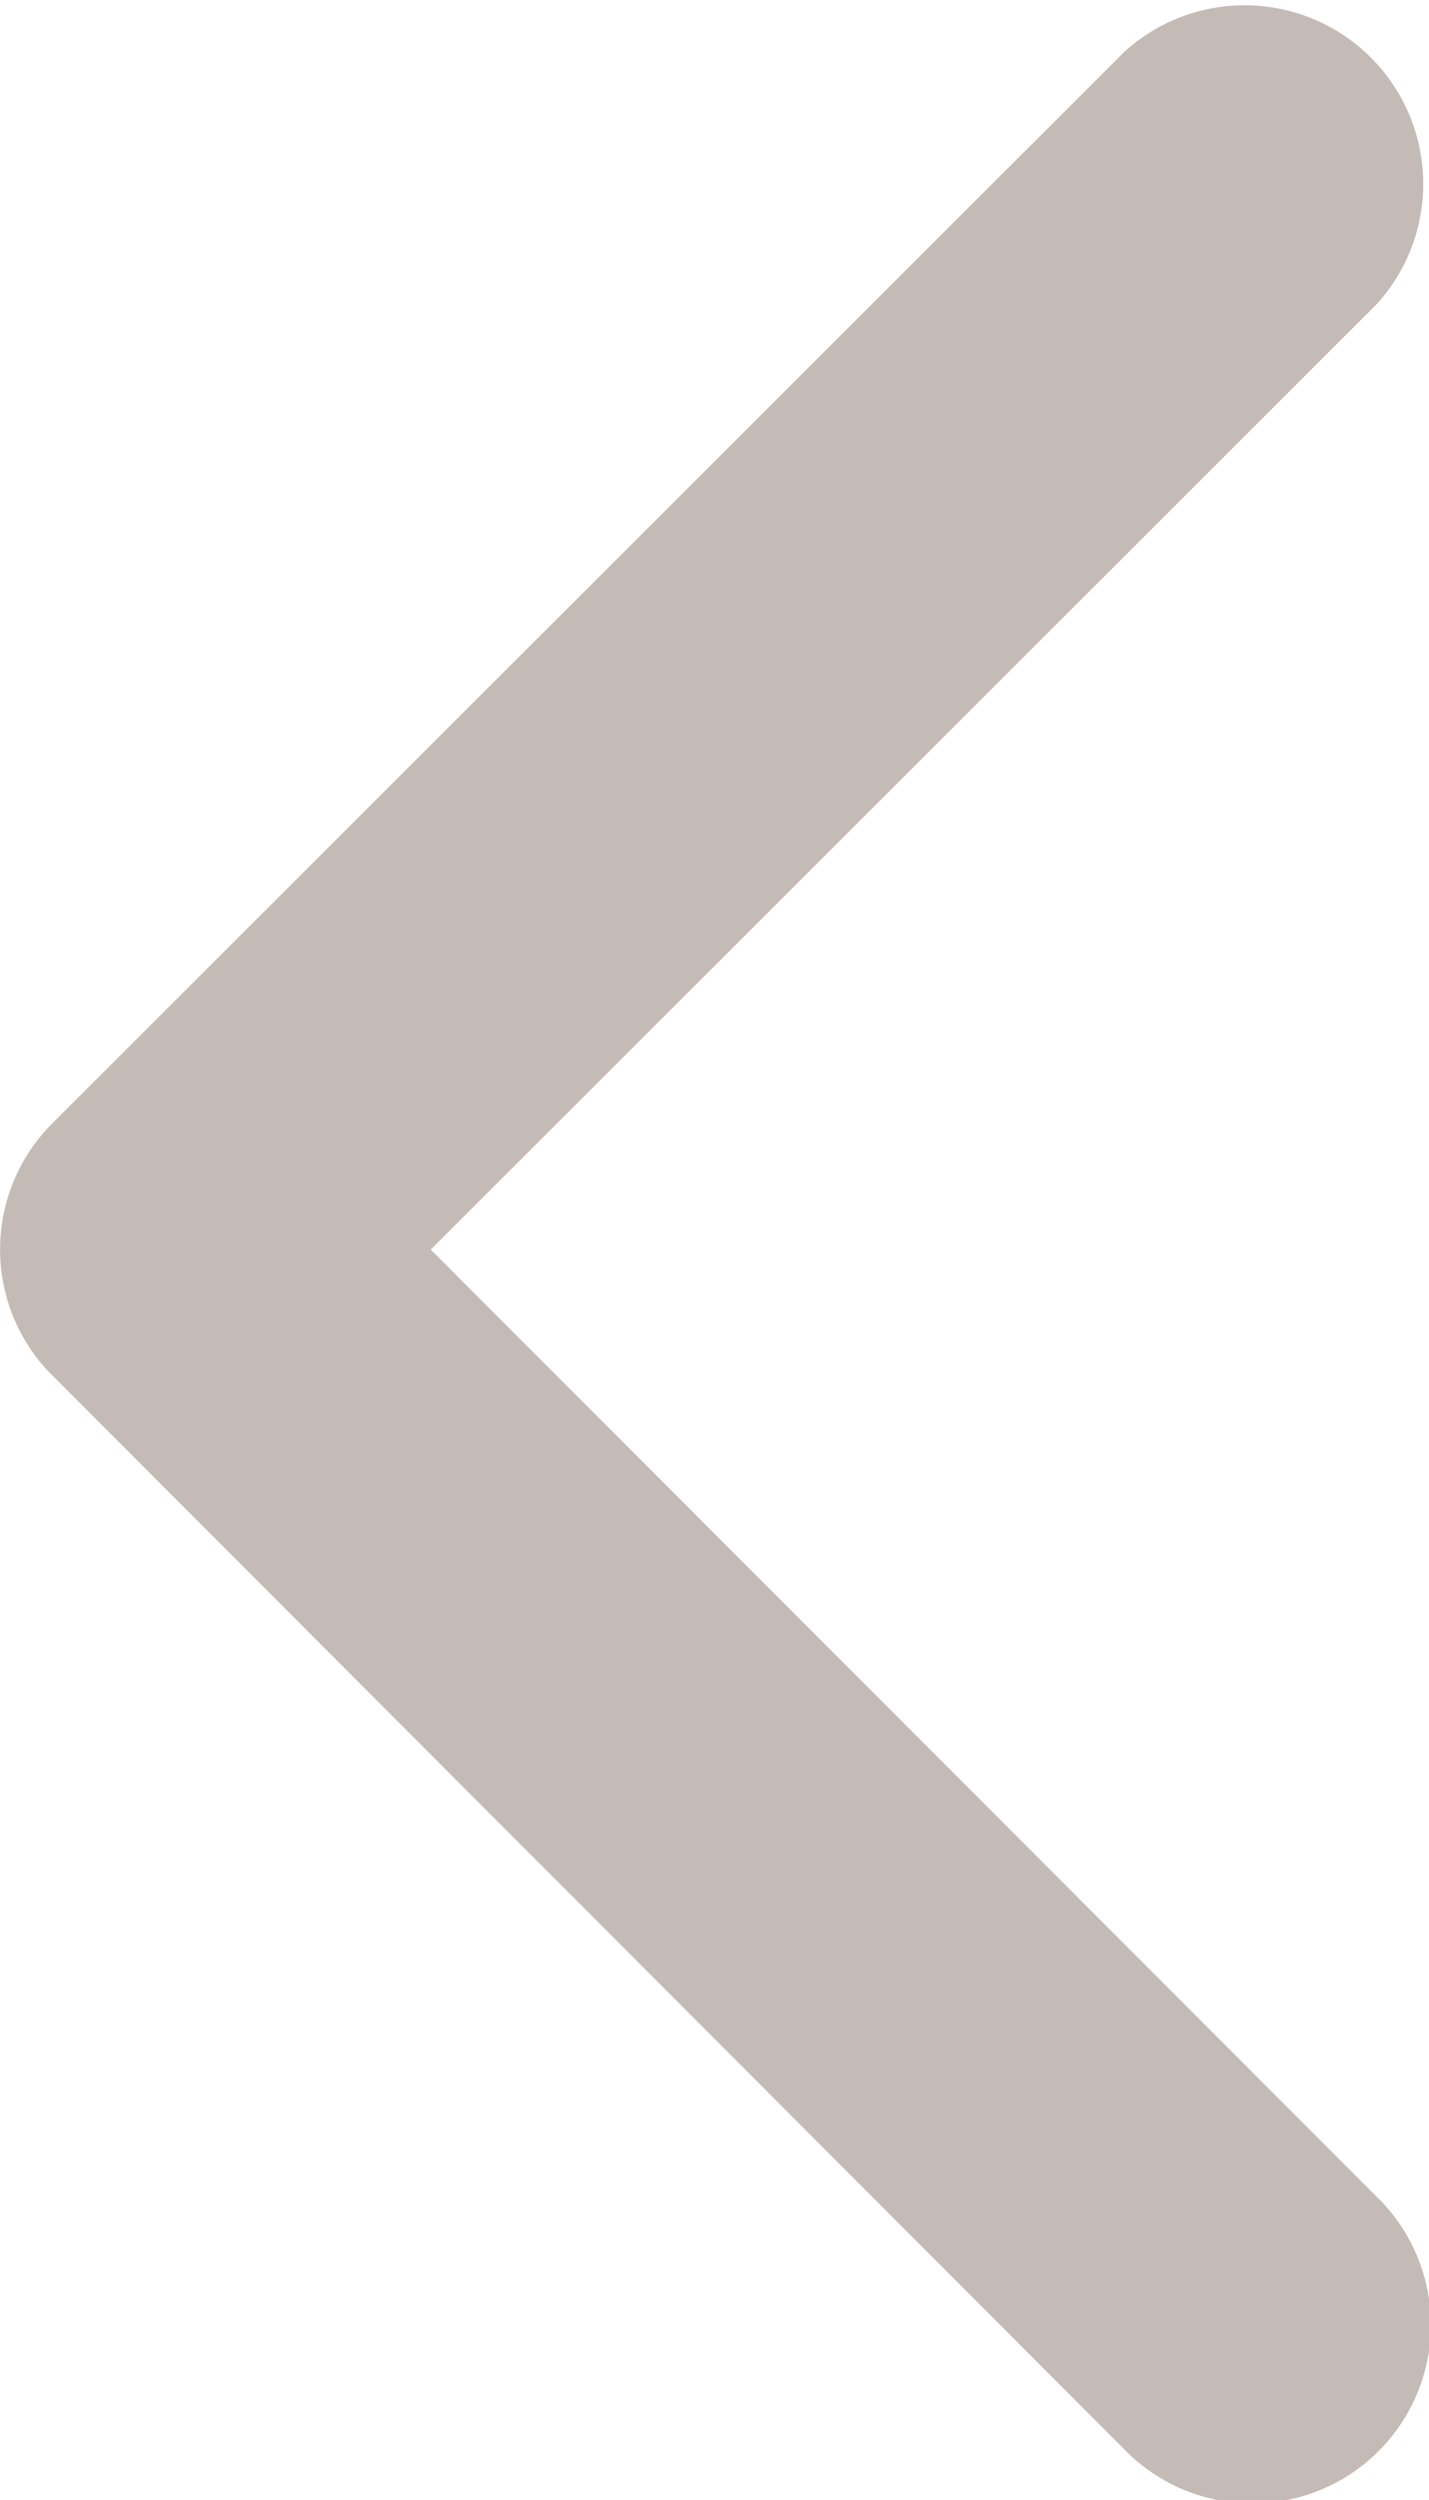 <svg xmlns="http://www.w3.org/2000/svg" width="13.738" height="24.03" viewBox="0 0 13.738 24.03">
  <path id="Icon_ionic-ios-arrow-back" data-name="Icon ionic-ios-arrow-back" d="M15.392,18.205,24.484,9.12A1.717,1.717,0,0,0,22.052,6.7l-10.3,10.294a1.714,1.714,0,0,0-.05,2.368L22.045,29.723A1.717,1.717,0,1,0,24.477,27.3Z" transform="translate(-11.251 -6.194)" fill="#c5bbb6"/>
</svg>
